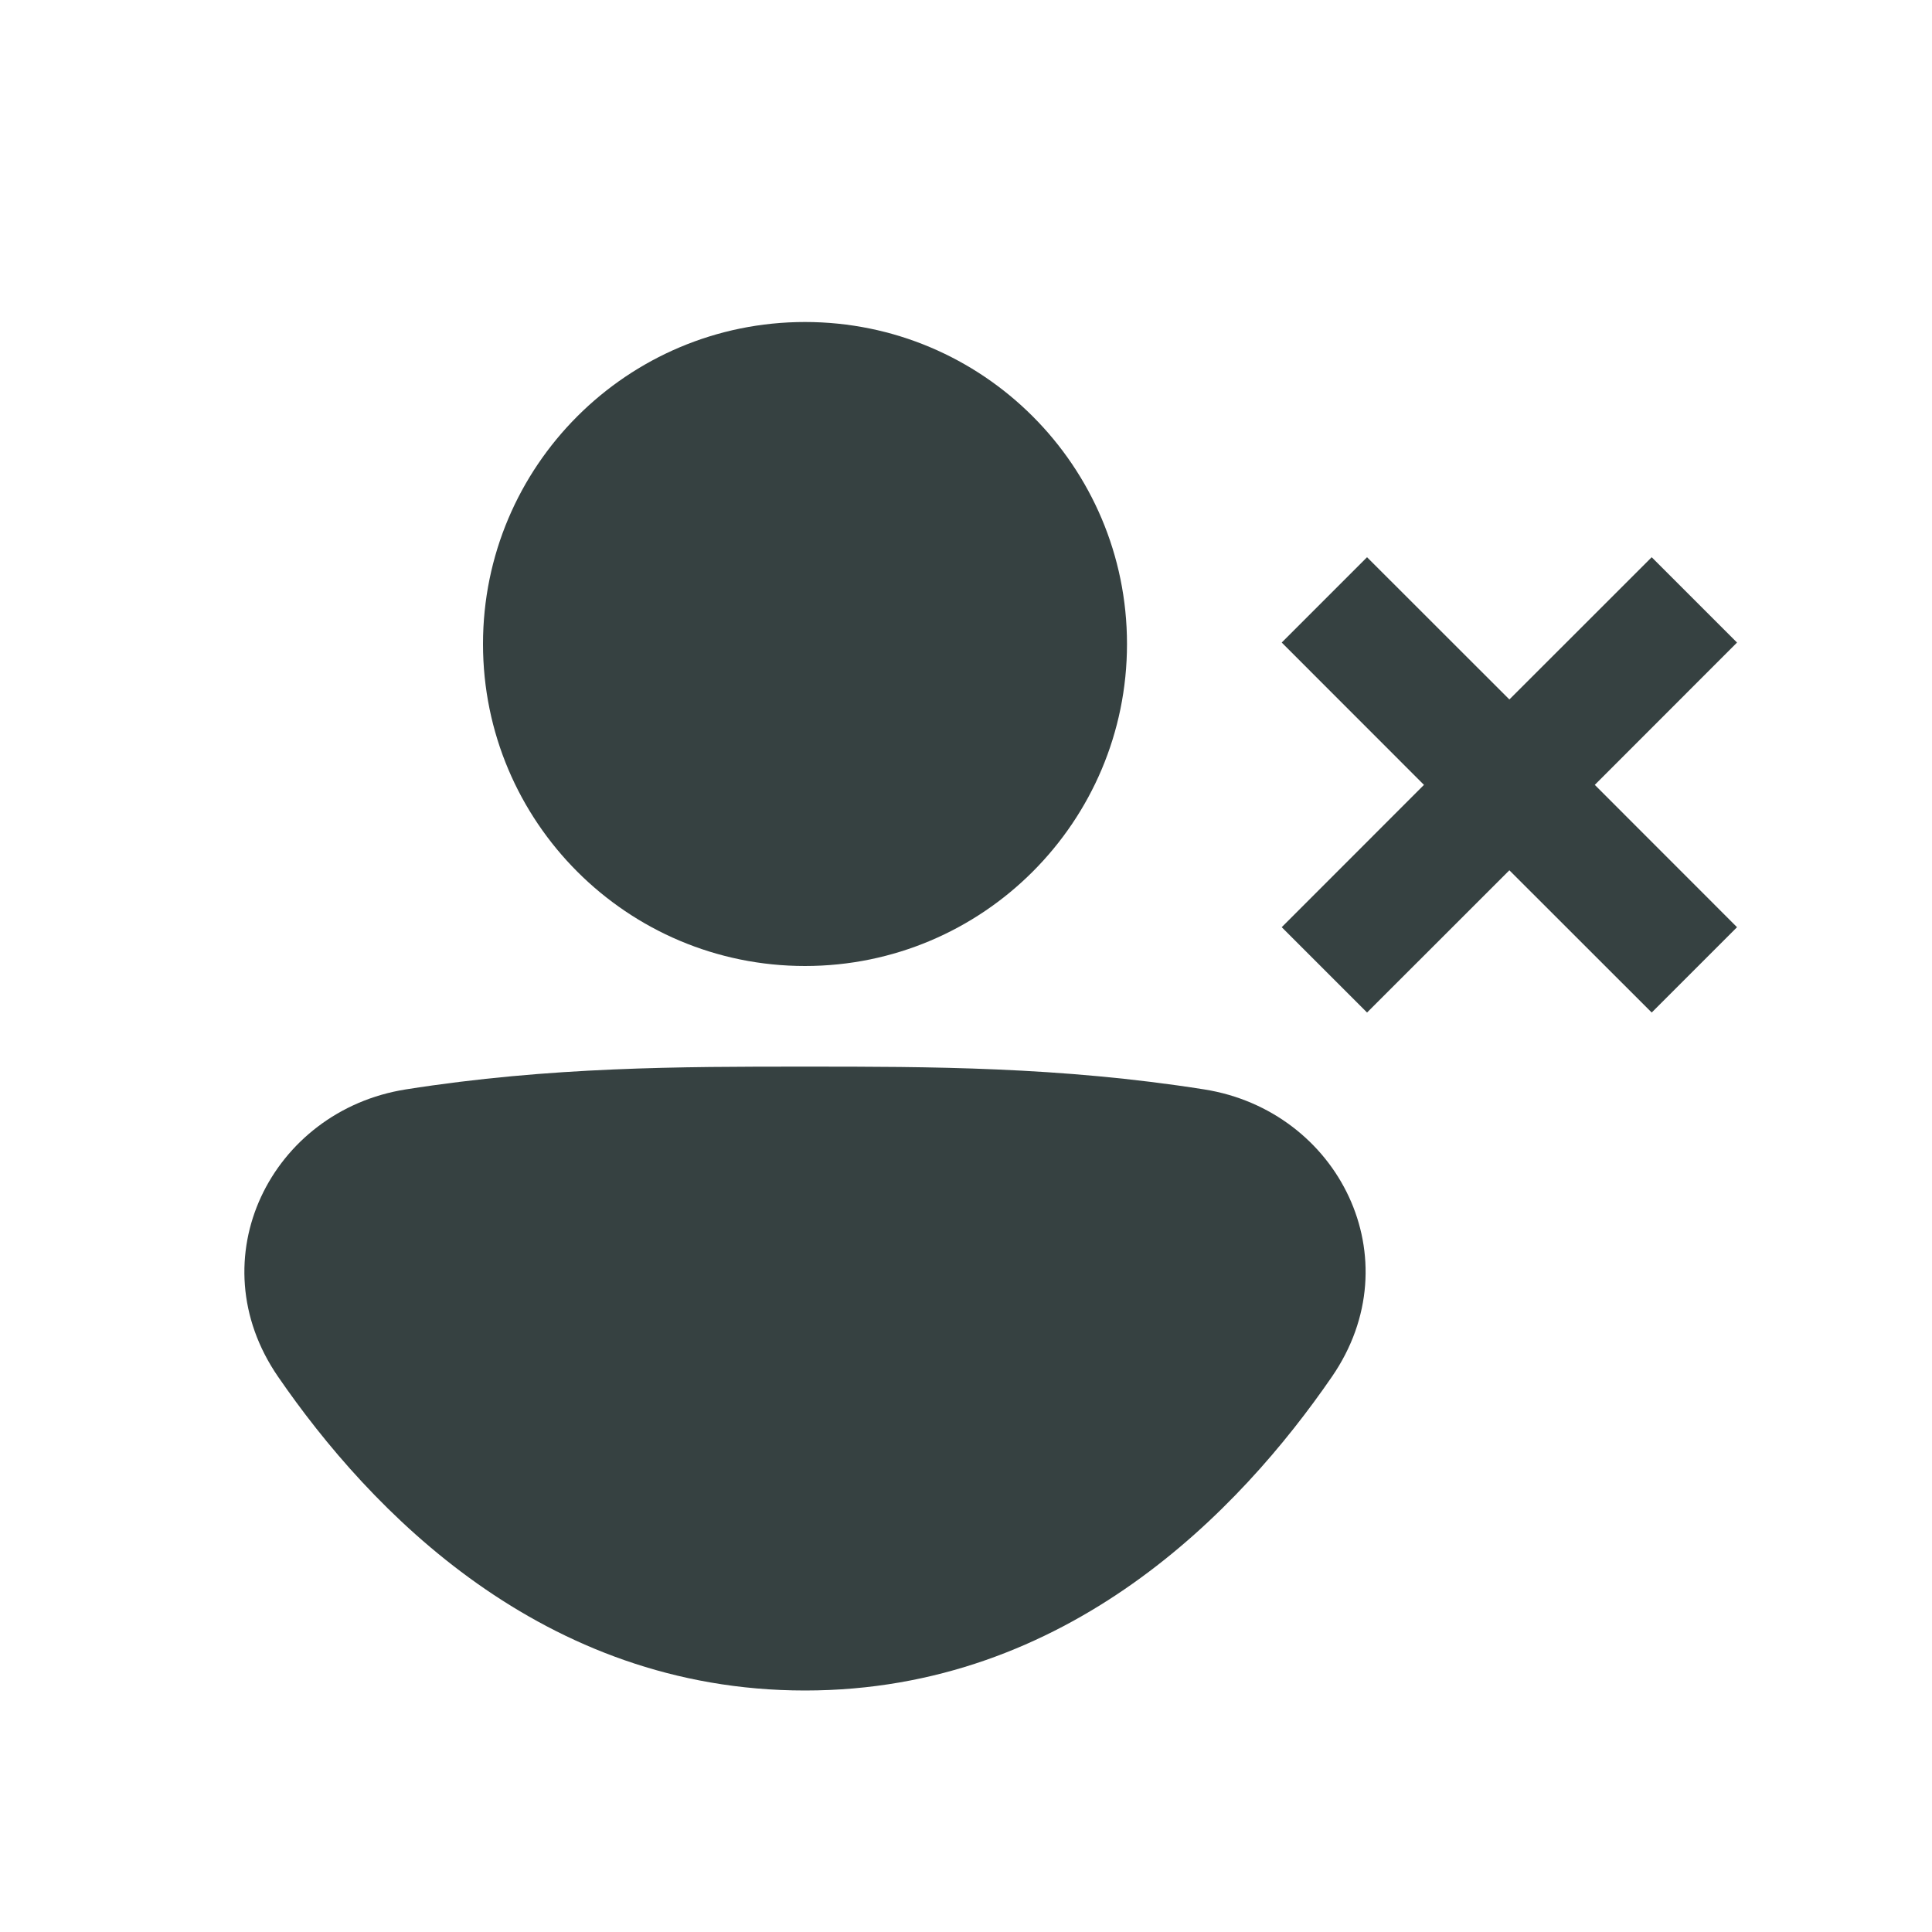 <svg width="24" height="24" viewBox="0 0 24 24" fill="none" xmlns="http://www.w3.org/2000/svg">
<path d="M10 12C12.209 12 14 10.209 14 8C14 5.791 12.209 4 10 4C7.791 4 6 5.791 6 8C6 10.209 7.791 12 10 12Z" fill="#364141"/>
<path d="M9.98 13.25C8.466 13.25 6.836 13.25 5.041 13.533C3.372 13.797 2.445 15.637 3.455 17.103C4.592 18.756 6.732 21 10 21C13.268 21 15.408 18.756 16.545 17.103C17.555 15.637 16.628 13.797 14.959 13.533C13.164 13.25 11.534 13.25 10.02 13.25H9.98Z" fill="#364141"/>
<path d="M20.518 6.922L18.75 8.689L16.982 6.922L15.922 7.982L17.689 9.75L15.922 11.518L16.982 12.578L18.75 10.811L20.518 12.578L21.578 11.518L19.811 9.75L21.578 7.982L20.518 6.922Z" fill="#364141"/>
</svg>
